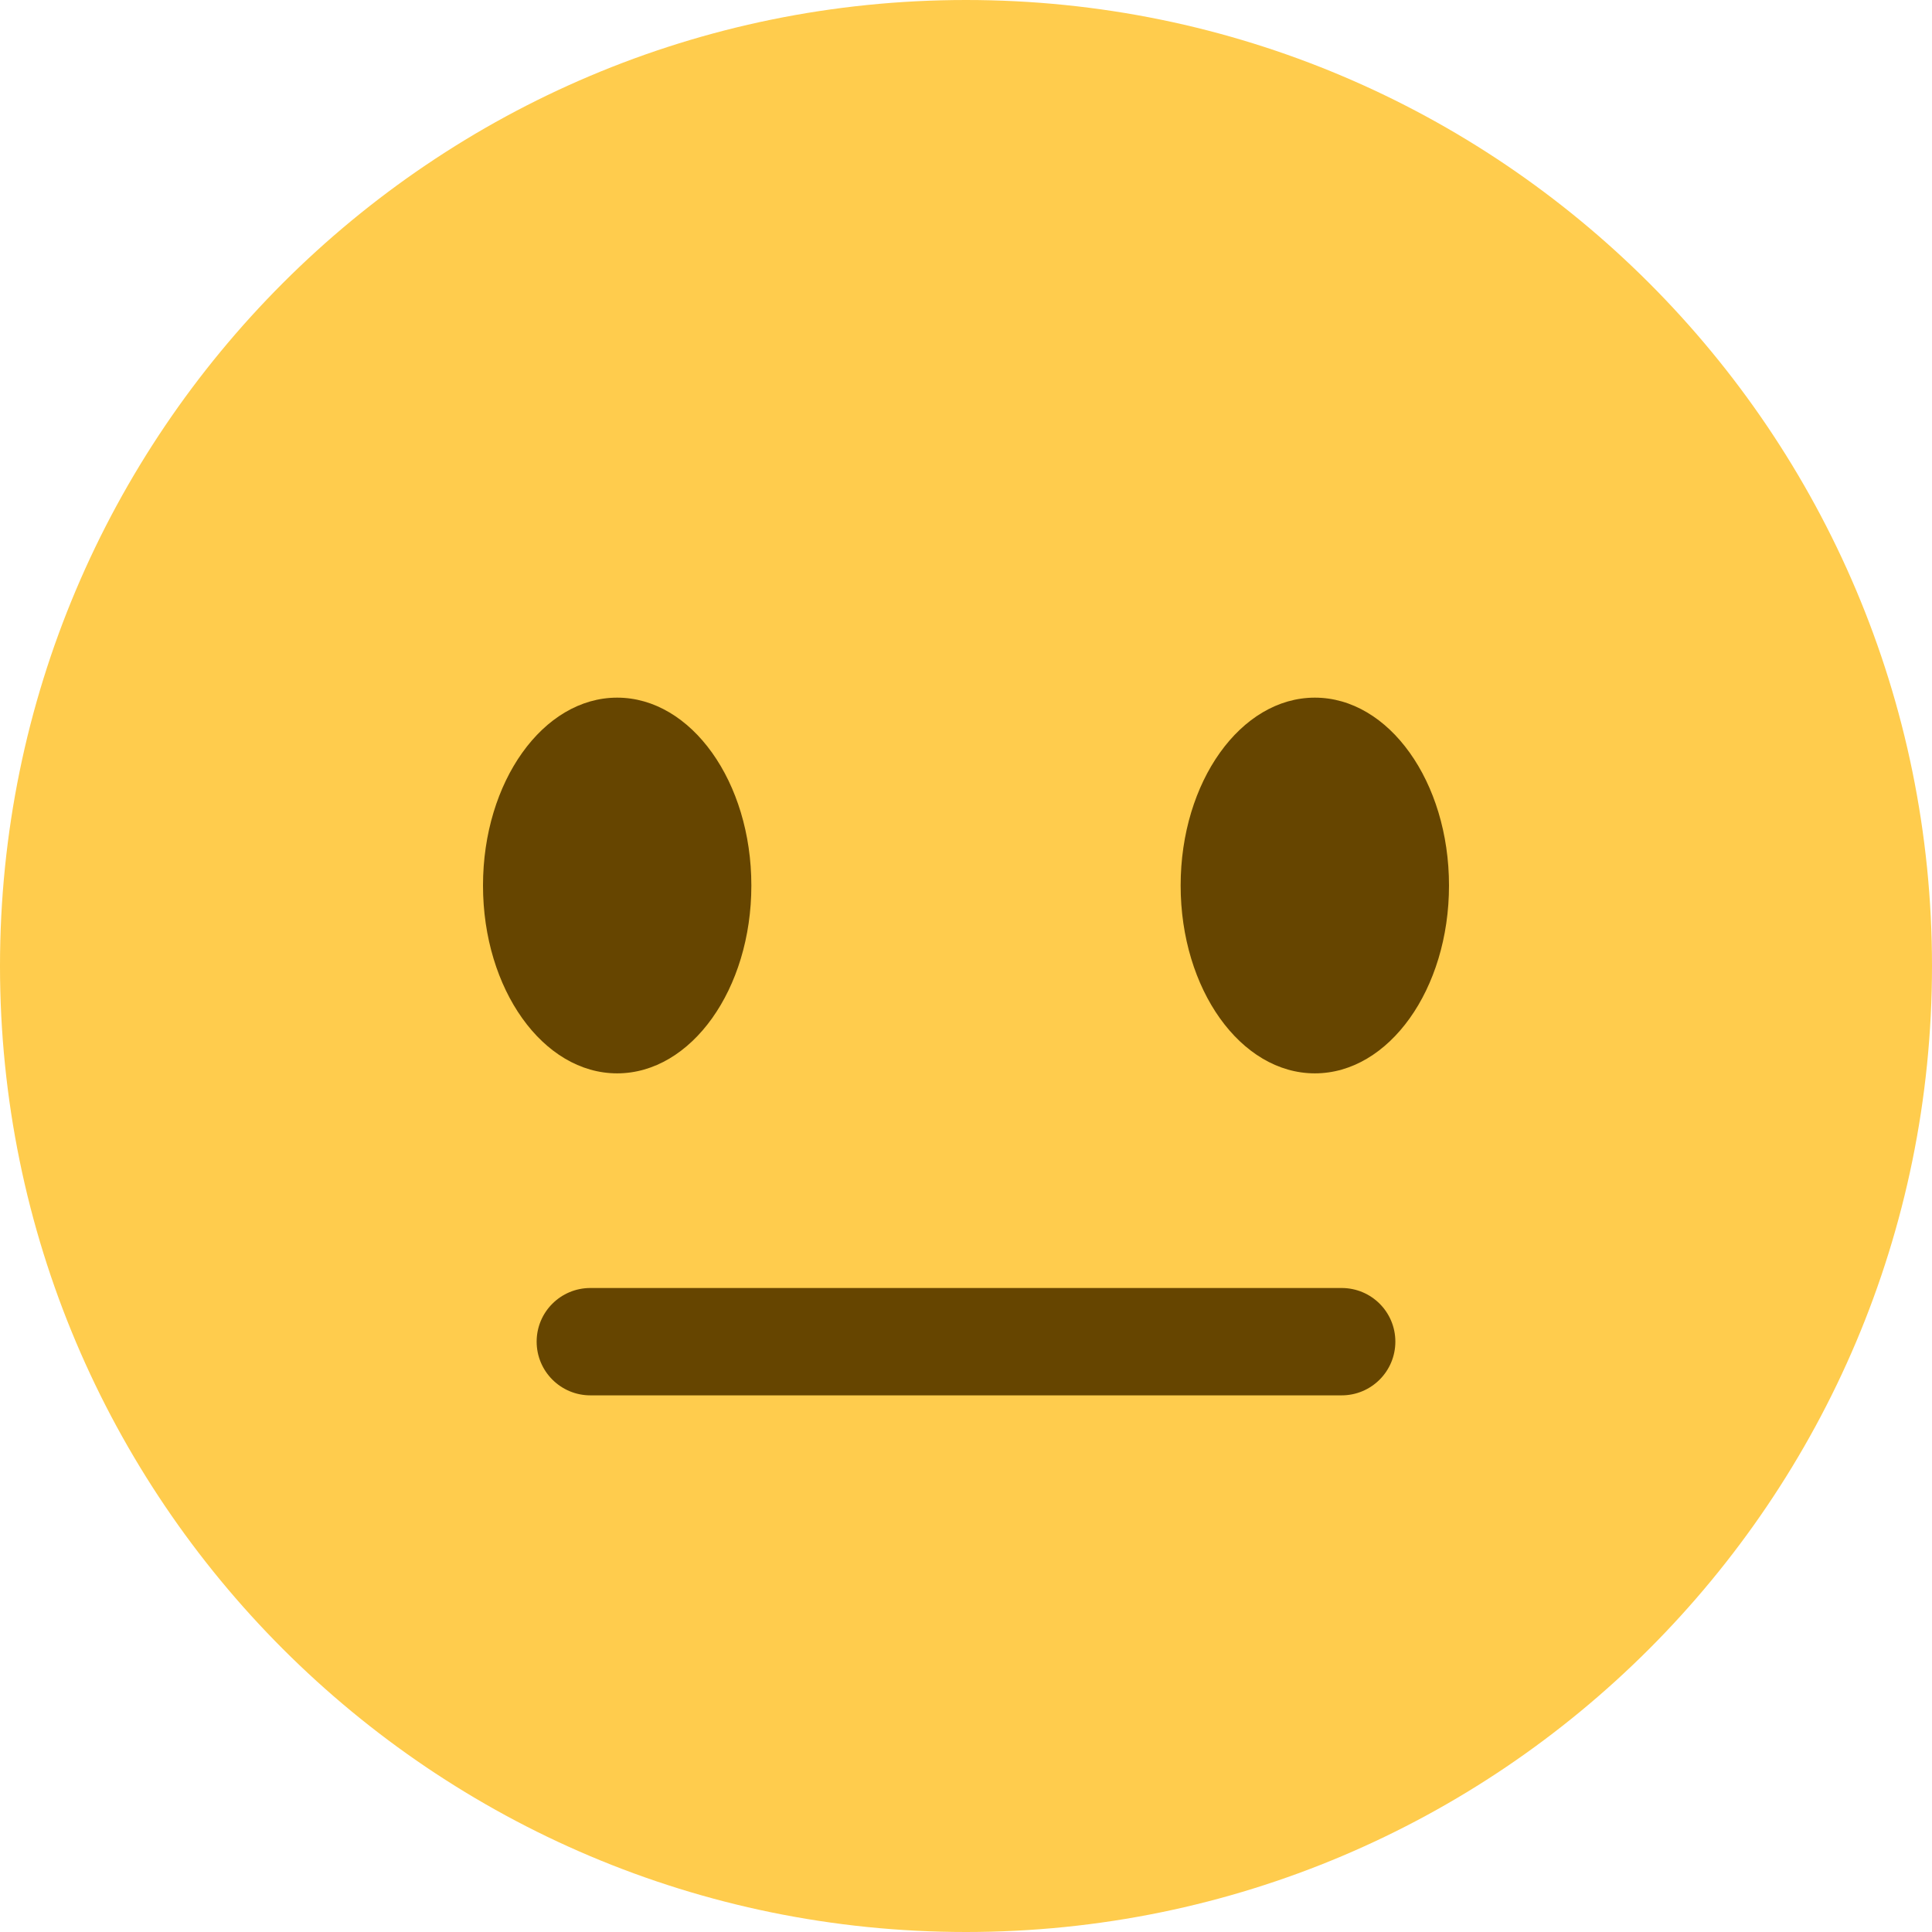 <svg width="30" height="30" viewBox="0 0 30 30" fill="none" xmlns="http://www.w3.org/2000/svg">
<path d="M30 15C30 23.284 23.284 30 15 30C6.717 30 0 23.284 0 15C0 6.717 6.717 0 15 0C23.284 0 30 6.717 30 15Z" fill="#FFCC4D"/>
<path d="M9.583 16.667C10.734 16.667 11.667 15.361 11.667 13.75C11.667 12.139 10.734 10.833 9.583 10.833C8.433 10.833 7.5 12.139 7.5 13.75C7.5 15.361 8.433 16.667 9.583 16.667Z" fill="#664500"/>
<path d="M20.417 16.667C21.567 16.667 22.5 15.361 22.5 13.75C22.5 12.139 21.567 10.833 20.417 10.833C19.266 10.833 18.333 12.139 18.333 13.75C18.333 15.361 19.266 16.667 20.417 16.667Z" fill="#664500"/>
<path d="M20.833 21.667H9.167C8.707 21.667 8.333 21.294 8.333 20.833C8.333 20.372 8.707 20 9.167 20H20.833C21.294 20 21.667 20.372 21.667 20.833C21.667 21.294 21.294 21.667 20.833 21.667Z" fill="#664500"/>
</svg>
